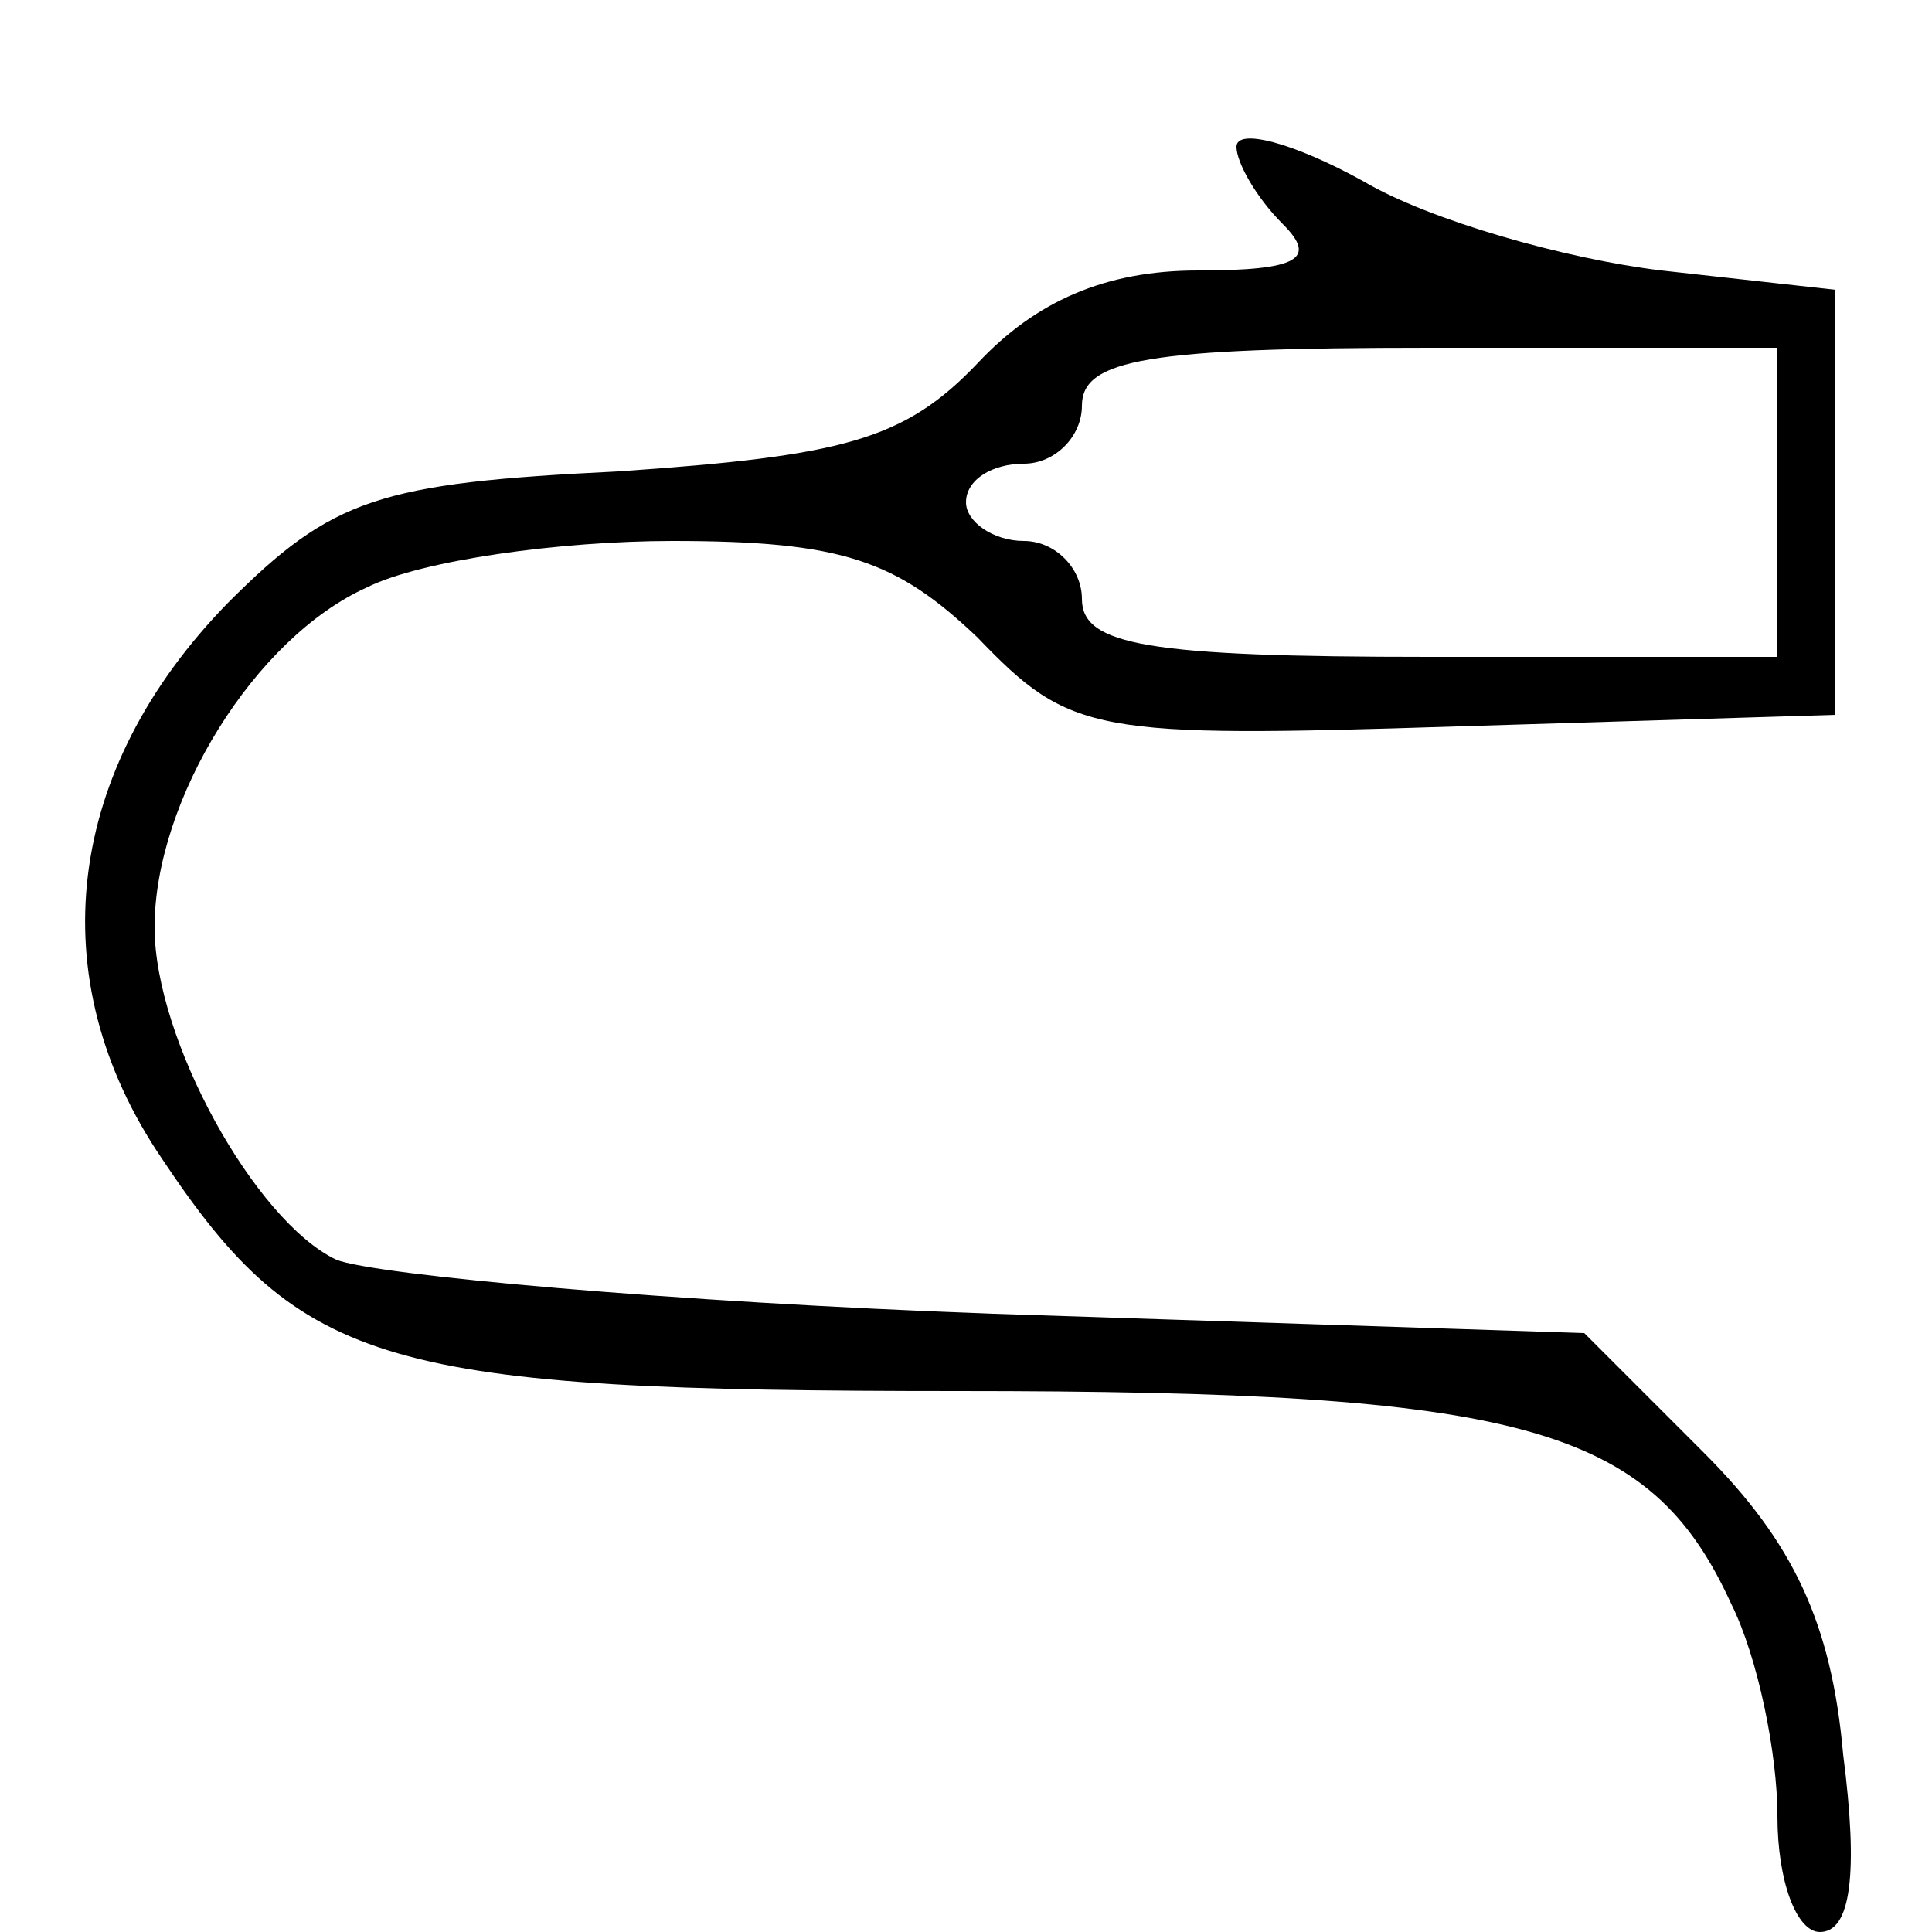 <?xml version="1.0" standalone="no"?>
<!DOCTYPE svg PUBLIC "-//W3C//DTD SVG 20010904//EN"
 "http://www.w3.org/TR/2001/REC-SVG-20010904/DTD/svg10.dtd">
<svg version="1.0" xmlns="http://www.w3.org/2000/svg"
 width="50pt" height="50pt" viewBox="0 0 50 50"
 preserveAspectRatio="xMidYMid meet">

<g transform="translate(0,50) scale(0.1,-0.1)"
fill="#000000" stroke="none">
<path d="M320 462 c0 -4 5 -13 12 -20 9 -9 4 -12 -22 -12 -24 0 -42 -8 -57
-24 -19 -20 -35 -24 -93 -28 -62 -3 -74 -7 -101 -34 -42 -43 -49 -97 -17 -144
36 -54 58 -60 206 -60 146 0 179 -9 200 -55 7 -14 12 -39 12 -55 0 -17 5 -30
11 -30 8 0 10 15 6 46 -3 34 -13 55 -36 78 l-31 31 -153 5 c-83 3 -160 10
-170 14 -21 10 -47 57 -47 86 0 33 26 75 55 88 14 7 50 12 79 12 44 0 58 -5
79 -25 24 -25 30 -26 124 -23 l98 3 0 55 0 55 -45 5 c-25 3 -60 13 -77 23 -18
10 -33 14 -33 9z m140 -92 l0 -40 -90 0 c-73 0 -90 3 -90 15 0 8 -7 15 -15 15
-8 0 -15 5 -15 10 0 6 7 10 15 10 8 0 15 7 15 15 0 12 17 15 90 15 l90 0 0
-40z"/>
</g>
</svg>
